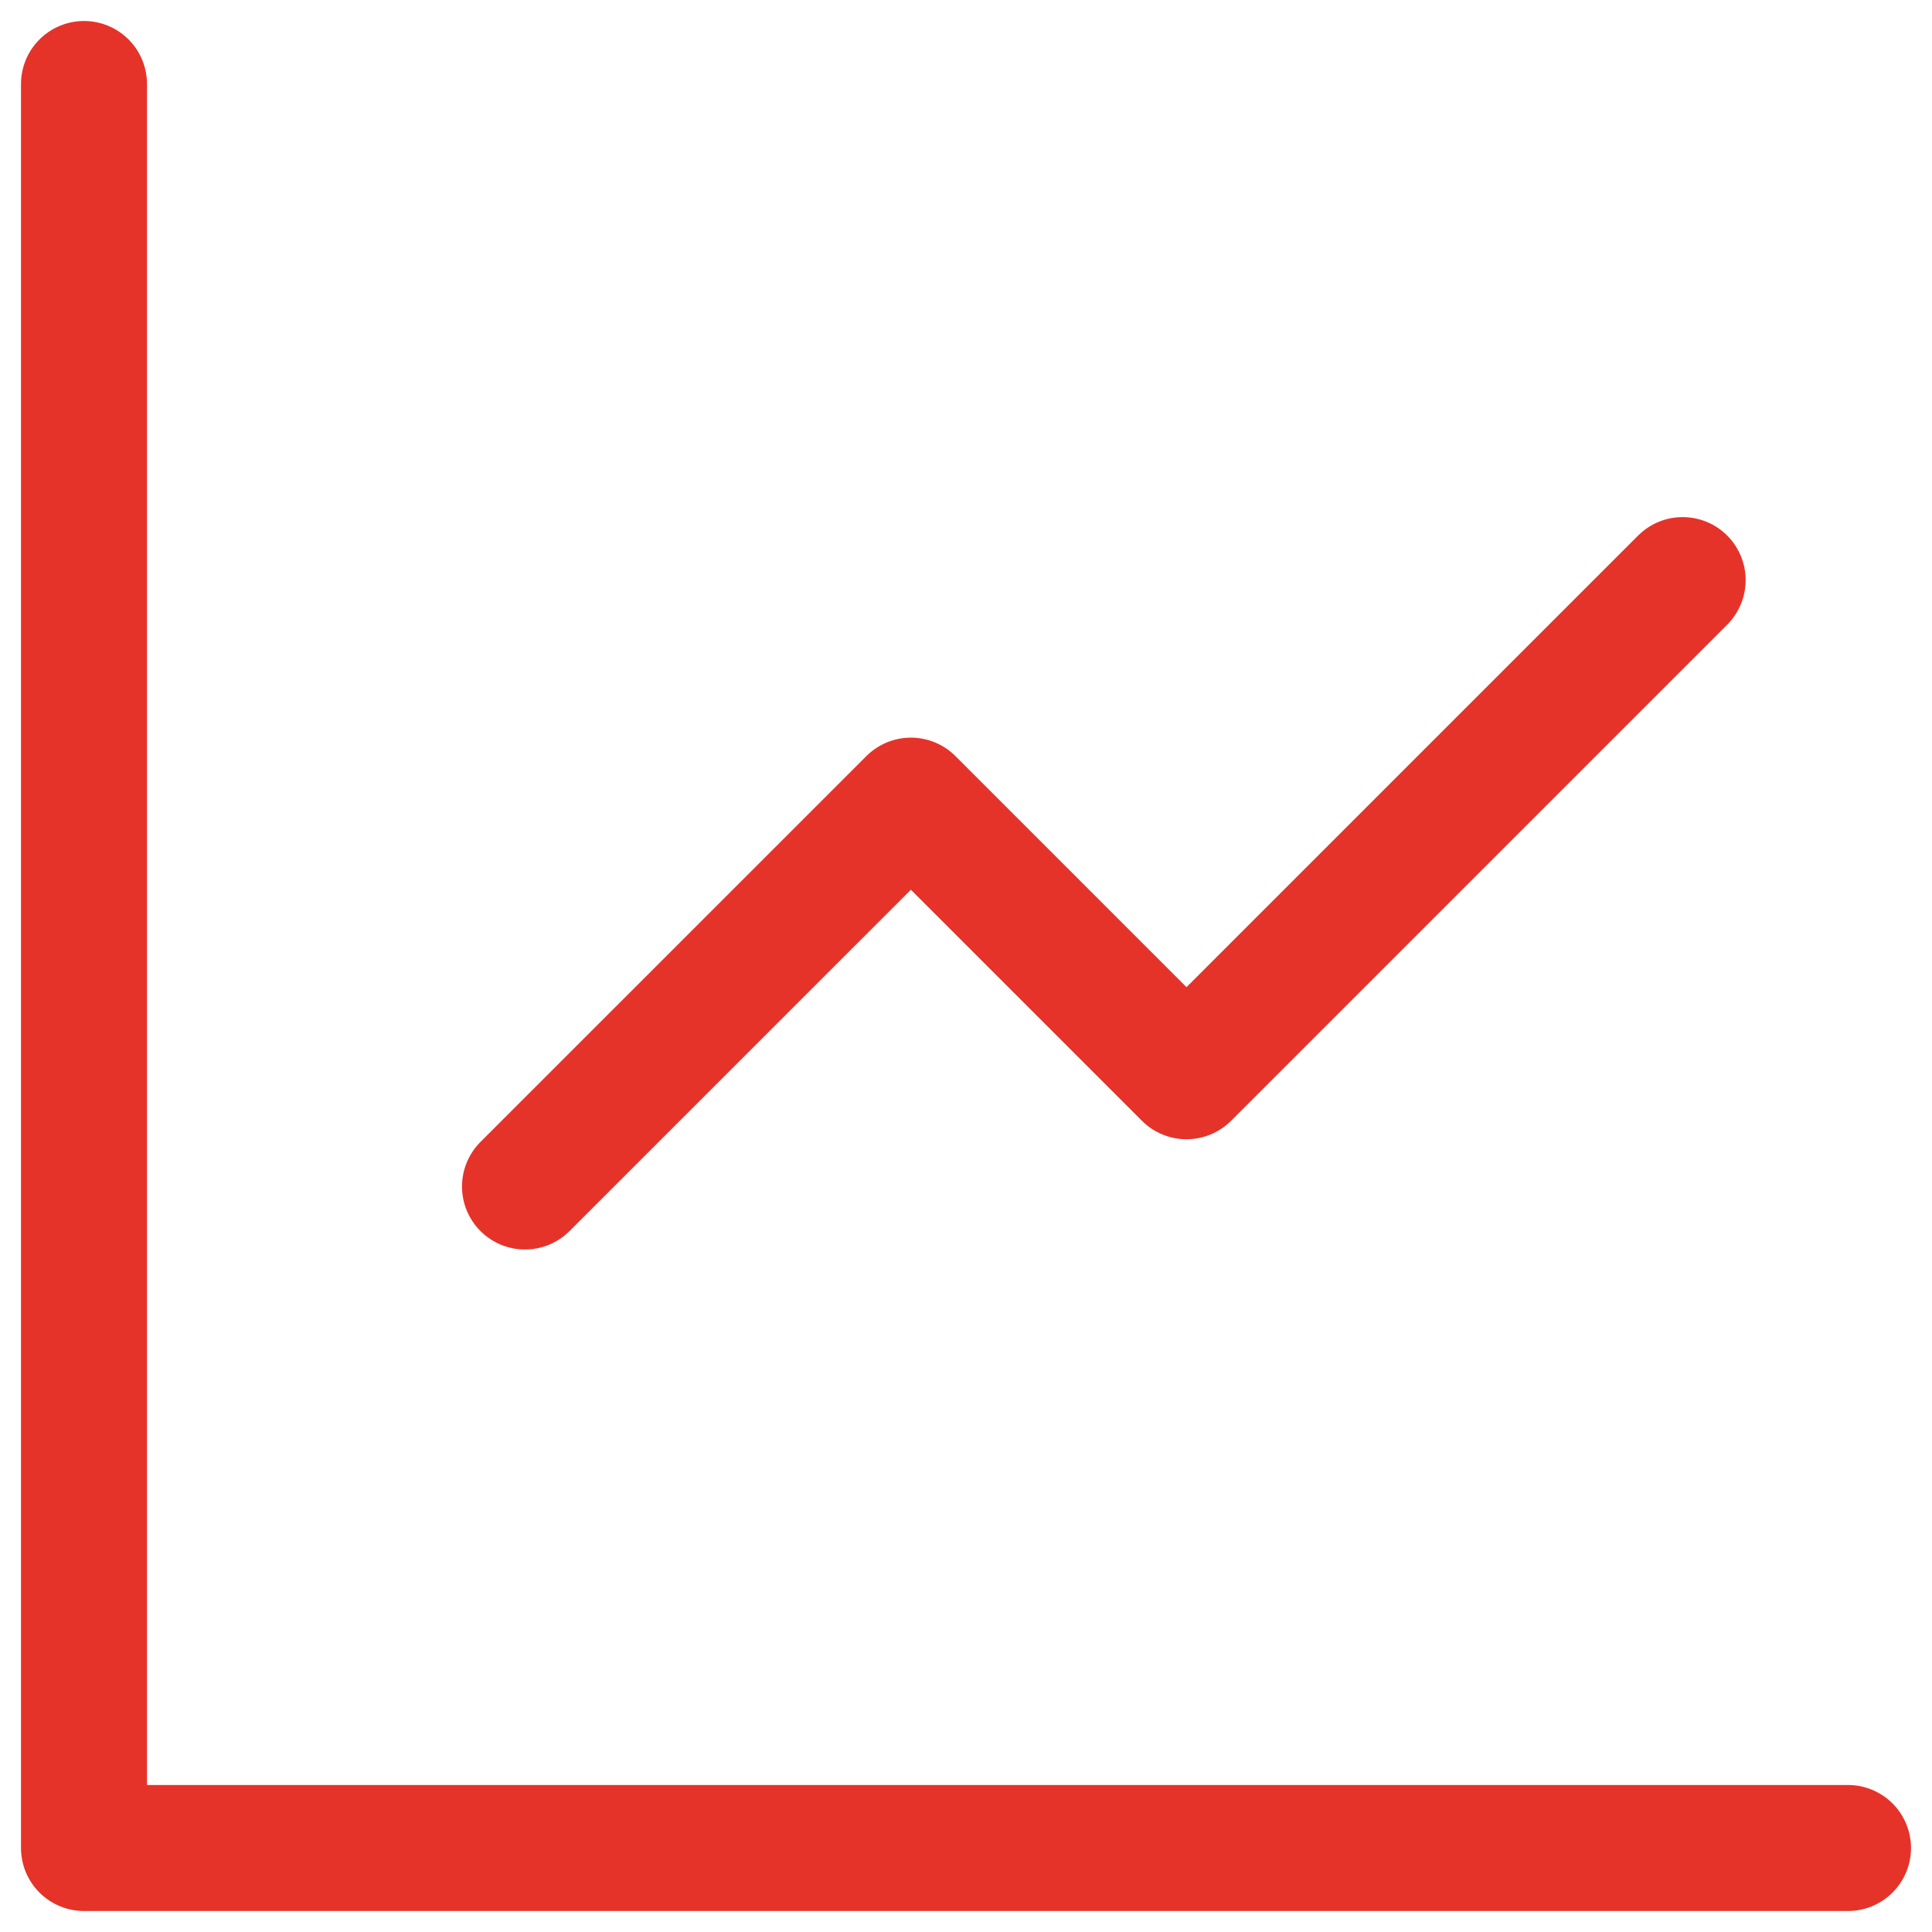 <svg width="46" height="46" viewBox="0 0 46 46" fill="none" xmlns="http://www.w3.org/2000/svg">
<path d="M2 2V44H44M12.5 28.25L21.688 19.063L28.25 25.625L40.063 13.812" stroke="#E5332A" stroke-width="3" stroke-linecap="round" stroke-linejoin="round"/>
</svg>
